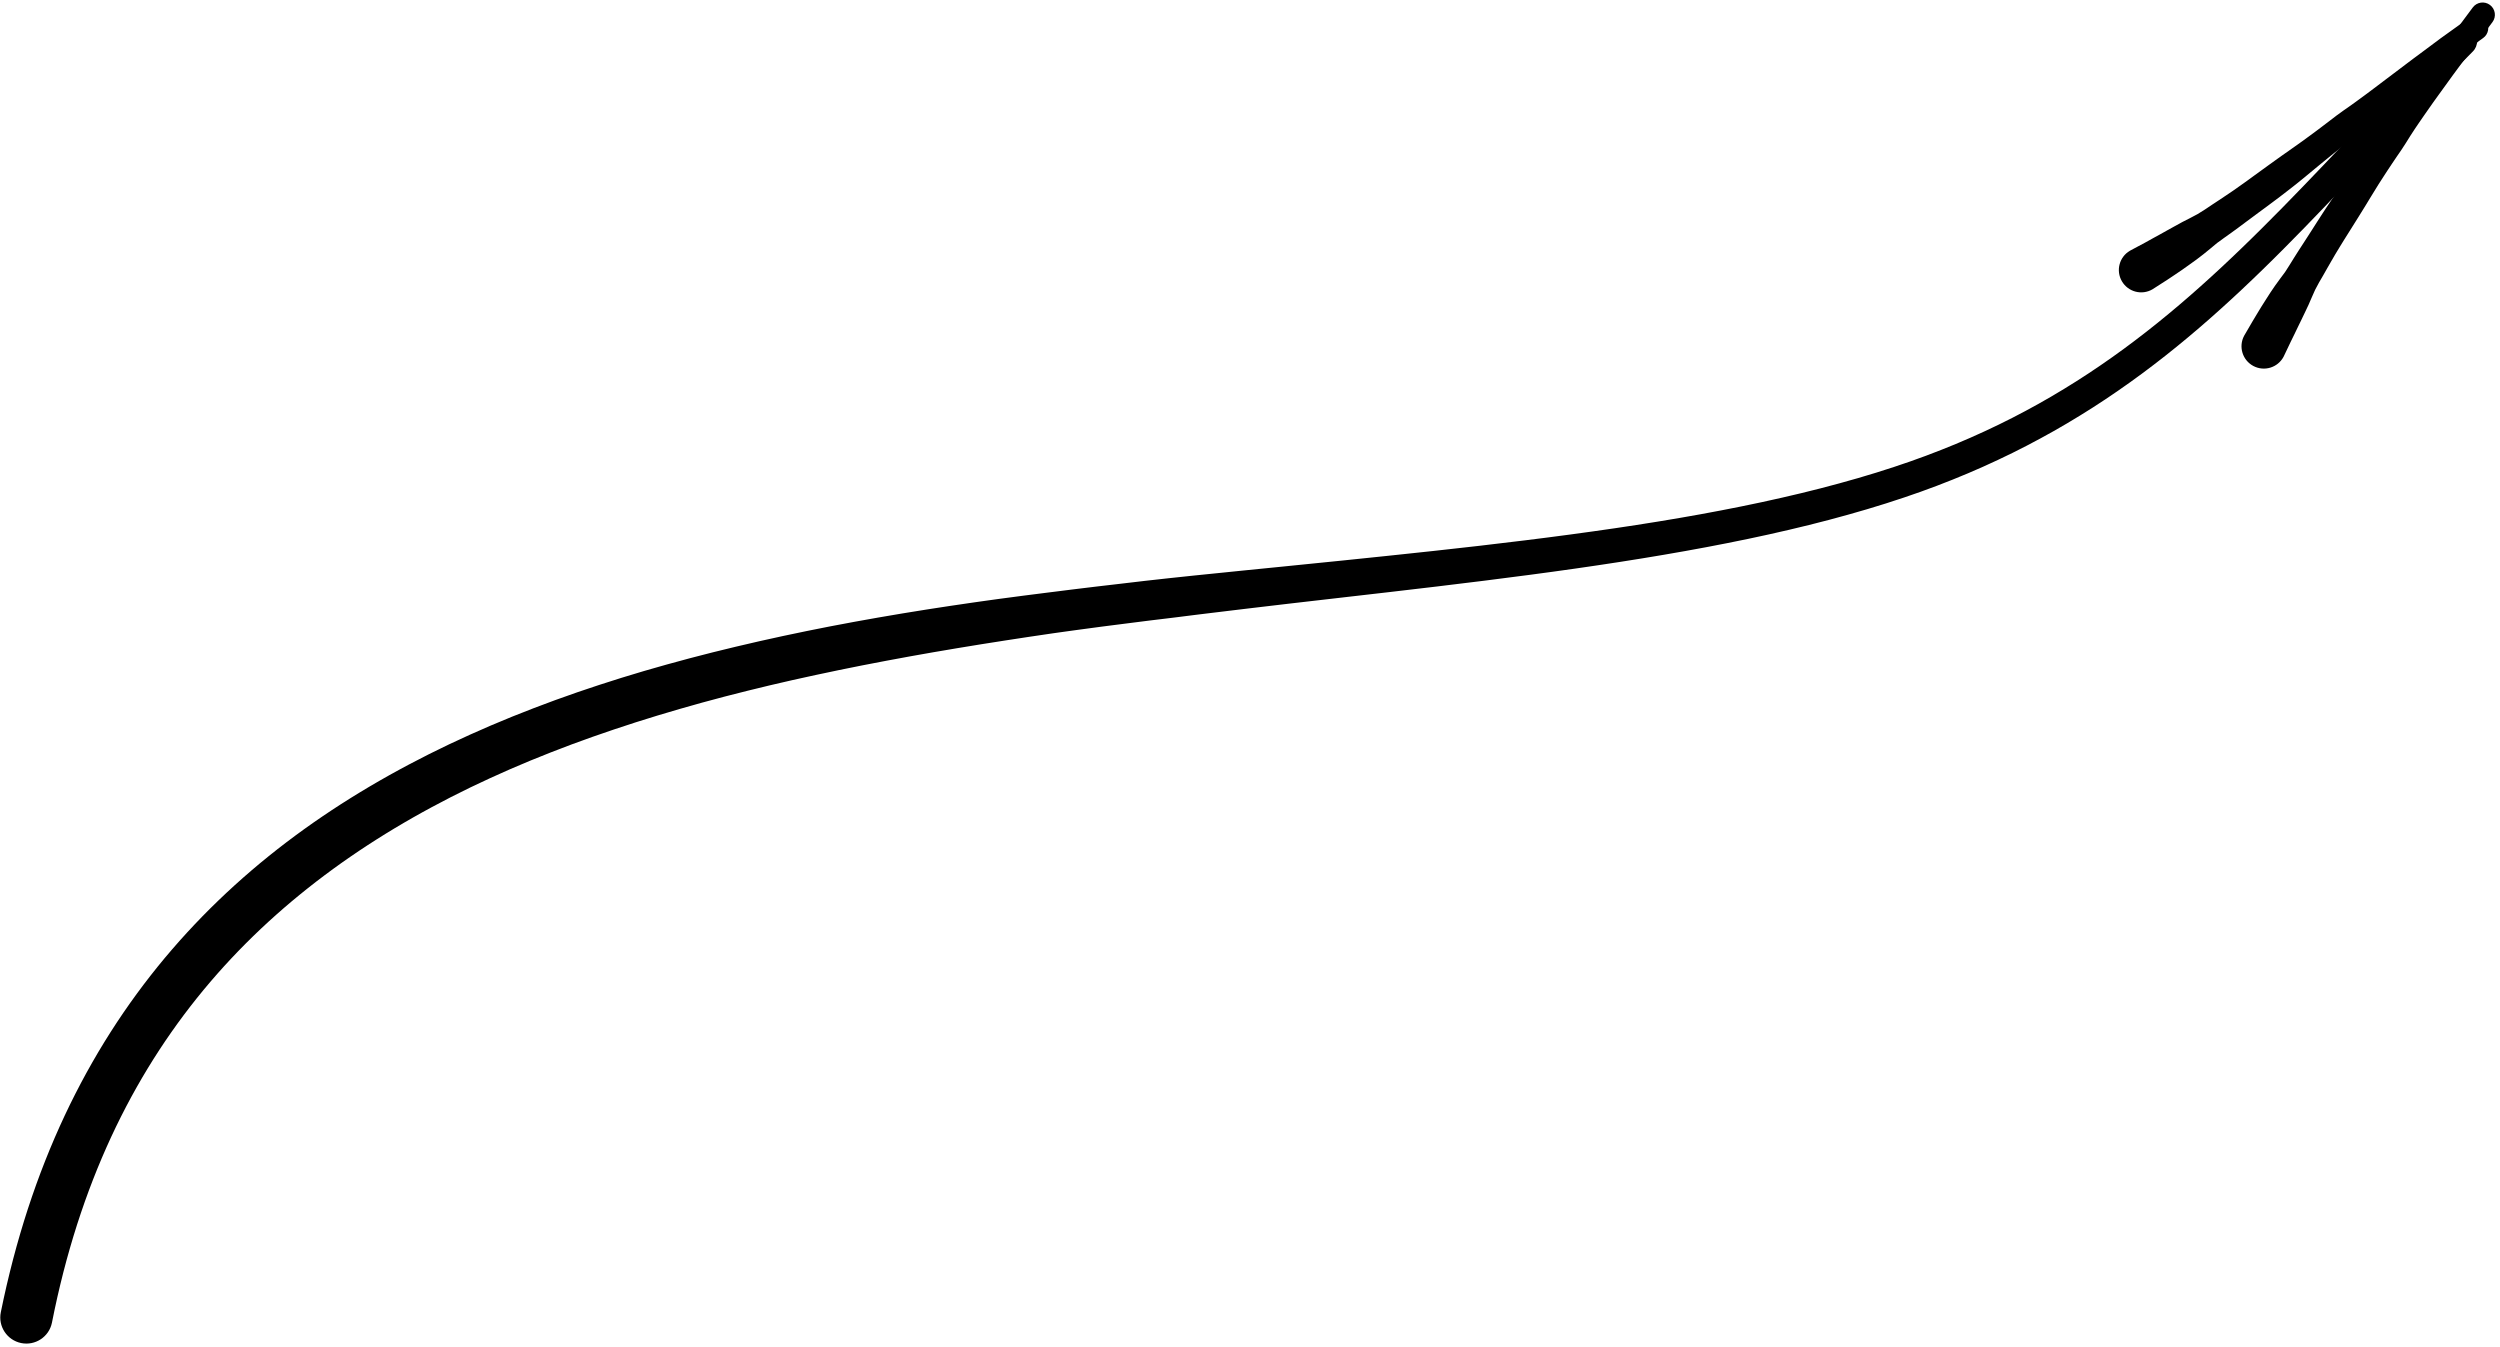<?xml version="1.0" encoding="UTF-8"?>
<svg width="427px" height="230px" viewBox="0 0 427 230" version="1.1" xmlns="http://www.w3.org/2000/svg" xmlns:xlink="http://www.w3.org/1999/xlink">
    <title>259</title>
    <g id="Page-1" stroke="none" stroke-width="1" fill="none" fill-rule="evenodd">
        <g id="259" transform="translate(0.048, 0.429)" fill="currentColor">
            <path d="M8.821,225.501 L9.051,224.373 L9.275,223.277 L9.512,222.196 L9.748,221.115 L9.998,220.049 L10.249,218.98 L10.511,217.925 L10.772,216.873 L11.047,215.835 L11.321,214.798 L11.608,213.775 L11.896,212.75 L12.195,211.737 L12.493,210.728 L12.804,209.733 L13.114,208.738 L13.438,207.757 L13.761,206.773 L14.097,205.803 L14.43,204.835 L14.777,203.881 L15.123,202.927 L15.481,201.988 L15.84,201.045 L16.21,200.115 L16.579,199.187 L16.959,198.274 L17.34,197.36 L17.732,196.46 L18.125,195.557 L18.529,194.666 L18.932,193.778 L19.346,192.903 L19.754,192.039 L20.611,190.302 L21.484,188.599 L22.376,186.925 L23.293,185.274 L24.229,183.645 L25.185,182.044 L26.164,180.464 L27.163,178.907 L28.181,177.376 L29.221,175.867 L30.28,174.379 L31.358,172.916 L32.457,171.475 L33.576,170.053 L34.712,168.657 L35.869,167.281 L37.045,165.924 L38.238,164.592 L39.452,163.278 L40.683,161.985 L41.932,160.714 L43.201,159.462 L44.487,158.228 L45.789,157.017 L47.111,155.825 L48.45,154.65 L49.804,153.497 L51.179,152.361 L52.568,151.243 L53.973,150.144 L55.396,149.063 L56.835,147.999 L58.289,146.954 L59.761,145.927 L61.248,144.915 L62.749,143.923 L64.268,142.947 L65.802,141.987 L67.349,141.045 L68.913,140.119 L70.492,139.208 L72.083,138.316 L73.682,137.443 L75.32,136.582 L76.947,135.727 L78.6,134.905 L80.255,134.082 L81.936,133.291 L83.622,132.498 L85.331,131.732 L87.037,130.968 L88.768,130.234 L90.5,129.499 L92.256,128.793 L94.016,128.086 L95.797,127.404 L97.575,126.723 L99.376,126.07 L101.178,125.417 L103,124.79 L104.827,124.16 L106.671,123.555 L108.513,122.949 L110.375,122.369 L112.238,121.789 L114.119,121.231 L116.004,120.673 L117.904,120.136 L119.811,119.596 L120.747,119.345 L121.718,119.085 L122.688,118.824 L123.634,118.57 L124.588,118.327 L125.566,118.078 L126.544,117.829 L127.501,117.585 L128.465,117.35 L129.449,117.111 L130.433,116.871 L131.396,116.637 L132.366,116.412 L133.357,116.183 L134.348,115.954 L135.319,115.729 L136.296,115.514 L137.294,115.295 L138.291,115.075 L139.271,114.86 L140.257,114.653 L141.259,114.442 L142.262,114.23 L143.246,114.021 L144.236,113.821 L145.244,113.618 L146.252,113.415 L147.243,113.215 L148.239,113.024 L149.252,112.829 L150.265,112.634 L151.263,112.442 L152.266,112.256 L153.282,112.068 L154.299,111.88 L155.301,111.694 L156.307,111.516 L157.328,111.335 L158.349,111.155 L159.356,110.976 L160.367,110.805 L161.391,110.631 L162.415,110.457 L163.428,110.284 L164.444,110.118 L165.471,109.95 L166.498,109.782 L167.514,109.615 L168.532,109.455 L169.562,109.293 L170.591,109.132 L171.61,108.97 L172.632,108.814 L173.663,108.656 L174.695,108.498 L175.718,108.342 L176.743,108.191 L177.776,108.038 L178.809,107.885 L179.834,107.734 L180.86,107.589 L181.896,107.445 L182.931,107.302 L183.958,107.16 L184.987,107.022 L186.023,106.883 L187.059,106.744 L188.086,106.606 L189.113,106.474 L190.15,106.341 L191.186,106.209 L192.223,106.077 L193.26,105.945 L194.296,105.813 L195.333,105.681 L196.359,105.551 L197.384,105.427 L198.419,105.302 L199.455,105.177 L200.491,105.051 L201.526,104.921 L202.561,104.79 L203.596,104.66 L204.624,104.531 L205.649,104.406 L206.681,104.281 L207.713,104.156 L208.746,104.031 L209.778,103.905 L210.81,103.781 L211.842,103.656 L212.871,103.532 L213.895,103.411 L214.923,103.289 L215.951,103.168 L216.979,103.046 L218.008,102.925 L219.036,102.803 L220.064,102.682 L221.091,102.563 L222.111,102.445 L223.133,102.327 L224.155,102.209 L225.177,102.092 L226.199,101.974 L227.221,101.856 L228.243,101.738 L229.267,101.62 L230.282,101.502 L231.296,101.386 L232.31,101.269 L233.324,101.152 L234.337,101.035 L235.351,100.919 L236.365,100.802 L237.383,100.685 L238.392,100.566 L239.396,100.447 L240.401,100.329 L241.405,100.211 L242.41,100.093 L243.414,99.975 L244.419,99.857 L245.431,99.738 L246.431,99.615 L247.424,99.493 L248.417,99.372 L249.41,99.25 L250.403,99.129 L251.395,99.008 L252.388,98.887 L253.395,98.764 L255.361,98.51 L257.319,98.258 L259.277,98.005 L261.244,97.752 L263.191,97.489 L265.136,97.227 L267.064,96.957 L268.994,96.687 L270.906,96.407 L272.818,96.128 L274.713,95.84 L276.61,95.552 L278.489,95.253 L280.368,94.954 L282.227,94.645 L284.085,94.335 L285.925,94.014 L287.767,93.693 L289.587,93.359 L291.408,93.025 L293.206,92.677 L295.004,92.33 L296.781,91.968 L298.56,91.606 L300.314,91.229 L302.069,90.85 L303.799,90.455 L305.528,90.061 L307.234,89.65 L308.942,89.238 L310.623,88.808 L312.305,88.377 L313.959,87.927 L315.611,87.477 L317.238,87.009 L318.868,86.539 L320.468,86.049 L322.069,85.558 L323.639,85.044 L325.207,84.531 L326.614,84.044 L328.023,83.556 L329.399,83.048 L330.776,82.541 L332.121,82.015 L333.464,81.49 L334.78,80.948 L336.097,80.405 L337.386,79.844 L338.674,79.283 L339.934,78.705 L341.192,78.127 L342.425,77.534 L343.66,76.94 L344.869,76.328 L346.077,75.717 L347.26,75.089 L348.441,74.463 L349.6,73.822 L350.761,73.181 L351.898,72.523 L353.035,71.865 L354.15,71.192 L355.262,70.52 L356.356,69.835 L357.45,69.148 L358.524,68.447 L359.598,67.745 L360.652,67.03 L361.704,66.315 L362.74,65.588 L363.776,64.86 L364.796,64.118 L365.814,63.377 L366.817,62.622 L367.817,61.869 L368.803,61.103 L369.79,60.337 L370.763,59.558 L371.735,58.78 L372.694,57.989 L373.651,57.2 L374.597,56.4 L375.543,55.599 L376.478,54.787 L377.412,53.975 L378.336,53.152 L379.258,52.33 L380.172,51.498 L381.086,50.666 L381.992,49.824 L382.897,48.982 L383.795,48.129 L384.692,47.279 L385.583,46.419 L386.473,45.558 L387.359,44.689 L388.244,43.82 L389.125,42.941 L390.007,42.062 L390.885,41.17 L391.755,40.287 L392.625,39.403 L393.504,38.51 L394.381,37.6 L395.249,36.7 L396.117,35.8 L396.991,34.893 L397.866,33.971 L398.736,33.056 L399.606,32.141 L400.478,31.222 L401.357,30.291 L402.231,29.363 L403.106,28.435 L403.982,27.506 L404.868,26.564 L405.752,25.623 L406.637,24.683 L407.52,23.744 L408.416,22.794 L409.315,21.842 L410.213,20.89 L411.108,19.942 L412.019,18.985 L412.934,18.024 L413.848,17.063 L414.757,16.109 L415.687,15.146 L416.623,14.176 L417.559,13.207 L418.487,12.246 L419.441,11.278 L420.403,10.301 L421.365,9.325 L422.327,8.348 C423.279,7.387 423.271,5.836 422.309,4.885 C421.348,3.934 419.798,3.942 418.847,4.903 L417.88,5.876 L416.913,6.848 L415.947,7.821 L414.972,8.802 L414.023,9.776 L413.082,10.741 L412.141,11.706 L411.195,12.678 L410.27,13.641 L409.351,14.598 L408.432,15.555 L407.509,16.515 L406.603,17.467 L405.7,18.415 L404.798,19.362 L403.893,20.312 L403.003,21.25 L402.114,22.187 L401.226,23.124 L400.338,24.059 L399.46,24.982 L398.581,25.906 L397.702,26.83 L396.827,27.751 L395.956,28.659 L395.083,29.57 L394.209,30.481 L393.342,31.386 L392.477,32.276 L391.605,33.172 L390.733,34.068 L389.871,34.955 L389.007,35.825 L388.133,36.704 L387.259,37.584 L386.393,38.455 L385.524,39.315 L384.653,40.175 L383.779,41.026 L382.905,41.877 L382.026,42.718 L381.147,43.559 L380.262,44.391 L379.38,45.222 L378.49,46.042 L377.601,46.861 L376.704,47.67 L375.807,48.48 L374.901,49.279 L373.998,50.077 L373.084,50.864 L372.171,51.65 L371.248,52.424 L370.324,53.199 L369.388,53.963 L368.455,54.726 L367.509,55.476 L366.564,56.226 L365.605,56.964 L364.645,57.702 L363.672,58.428 L362.701,59.153 L361.714,59.865 L360.727,60.576 L359.724,61.274 L358.72,61.972 L357.699,62.659 L356.681,63.343 L355.644,64.014 L354.607,64.684 L353.551,65.34 L352.493,65.997 L351.416,66.64 L350.341,67.283 L349.245,67.91 L348.149,68.536 L347.03,69.148 L345.91,69.76 L344.767,70.358 L343.627,70.955 L342.462,71.535 L341.298,72.115 L340.107,72.679 L338.914,73.244 L337.697,73.793 L336.483,74.342 L335.24,74.874 L333.998,75.406 L332.727,75.92 L331.453,76.435 L330.152,76.935 L328.854,77.433 L327.525,77.913 L326.196,78.394 L324.834,78.856 L323.472,79.319 L321.944,79.808 L320.42,80.296 L318.864,80.763 L317.307,81.23 L315.72,81.676 L314.13,82.124 L312.513,82.553 L310.898,82.982 L309.254,83.392 L307.609,83.802 L305.937,84.194 L304.262,84.586 L302.563,84.963 L300.865,85.34 L299.141,85.7 L297.416,86.06 L295.667,86.405 L293.915,86.75 L292.142,87.082 L290.369,87.413 L288.574,87.73 L286.777,88.047 L284.959,88.351 L283.138,88.655 L281.299,88.947 L279.46,89.24 L277.601,89.52 L275.74,89.801 L273.861,90.07 L271.98,90.34 L270.083,90.601 L268.185,90.862 L266.27,91.114 L264.355,91.366 L262.423,91.61 L260.492,91.854 L258.541,92.088 L256.58,92.323 L254.62,92.557 L252.667,92.791 L251.687,92.901 L250.693,93.013 L249.699,93.125 L248.705,93.236 L247.711,93.347 L246.717,93.458 L245.723,93.569 L244.737,93.68 L243.738,93.786 L242.732,93.893 L241.727,94.001 L240.721,94.108 L239.715,94.216 L238.709,94.323 L237.703,94.43 L236.702,94.536 L235.691,94.641 L234.676,94.746 L233.661,94.852 L232.646,94.957 L231.631,95.062 L230.616,95.167 L229.601,95.273 L228.588,95.377 L227.566,95.48 L226.542,95.583 L225.519,95.687 L224.495,95.791 L223.472,95.894 L222.448,95.998 L221.425,96.101 L220.4,96.205 L219.369,96.31 L218.339,96.413 L217.308,96.516 L216.278,96.619 L215.248,96.722 L214.218,96.825 L213.188,96.928 L212.154,97.032 L211.116,97.138 L210.081,97.244 L209.047,97.35 L208.012,97.455 L206.978,97.56 L205.943,97.665 L204.909,97.77 L203.867,97.876 L202.823,97.987 L201.785,98.097 L200.748,98.207 L199.71,98.317 L198.673,98.431 L197.636,98.547 L196.599,98.662 L195.552,98.778 L194.503,98.902 L193.465,99.024 L192.428,99.146 L191.39,99.268 L190.352,99.39 L189.314,99.511 L188.276,99.632 L187.229,99.754 L186.182,99.881 L185.144,100.007 L184.106,100.133 L183.061,100.261 L182.016,100.392 L180.979,100.523 L179.942,100.654 L178.896,100.784 L177.851,100.917 L176.815,101.049 L175.779,101.18 L174.734,101.314 L173.69,101.452 L172.656,101.589 L171.621,101.726 L170.576,101.864 L169.533,102.009 L168.5,102.153 L167.468,102.298 L166.424,102.445 L165.383,102.597 L164.353,102.749 L163.323,102.9 L162.282,103.053 L161.244,103.212 L160.217,103.369 L159.19,103.527 L158.15,103.688 L157.113,103.856 L156.089,104.021 L155.066,104.187 L154.028,104.355 L152.994,104.531 L151.974,104.704 L150.955,104.878 L149.921,105.054 L148.892,105.238 L147.877,105.419 L146.861,105.601 L145.829,105.786 L144.802,105.98 L143.792,106.17 L142.781,106.36 L141.753,106.554 L140.73,106.757 L139.725,106.957 L138.72,107.157 L137.698,107.362 L136.681,107.575 L135.681,107.784 L134.682,107.993 L133.662,108.207 L132.648,108.431 L131.655,108.65 L130.661,108.869 L129.647,109.093 L128.638,109.328 L127.652,109.558 L126.665,109.787 L125.658,110.022 L124.657,110.266 L123.676,110.505 L122.696,110.745 L121.692,110.99 L120.695,111.247 L119.723,111.497 L118.75,111.748 L117.743,112.008 L115.797,112.537 L113.844,113.068 L111.905,113.621 L109.964,114.176 L108.04,114.757 L106.115,115.339 L104.208,115.947 L102.303,116.555 L100.416,117.187 L98.526,117.822 L96.656,118.486 L94.784,119.15 L92.934,119.843 L91.086,120.535 L89.258,121.255 L87.425,121.976 L85.616,122.729 L83.805,123.482 L82.019,124.267 L80.235,125.051 L78.473,125.865 L76.707,126.681 L74.967,127.531 L73.225,128.382 L71.51,129.267 L69.808,130.146 L68.103,131.061 L66.419,131.99 L64.751,132.936 L63.096,133.9 L61.453,134.885 L59.826,135.887 L58.213,136.907 L56.613,137.949 L55.031,139.009 L53.462,140.088 L51.908,141.189 L50.371,142.31 L48.85,143.45 L47.342,144.612 L45.855,145.795 L44.383,146.998 L42.927,148.226 L41.49,149.473 L40.07,150.741 L38.666,152.033 L37.283,153.346 L35.917,154.68 L34.568,156.039 L33.24,157.42 L31.93,158.822 L30.638,160.251 L29.368,161.7 L28.117,163.172 L26.885,164.671 L25.676,166.192 L24.486,167.736 L23.316,169.307 L22.169,170.9 L21.043,172.517 L19.937,174.161 L18.856,175.829 L17.795,177.52 L16.756,179.24 L15.742,180.983 L14.75,182.75 L13.78,184.546 L12.836,186.366 L11.919,188.2 L11.464,189.148 L11.015,190.085 L10.578,191.036 L10.142,191.984 L9.718,192.944 L9.293,193.907 L8.88,194.884 L8.467,195.861 L8.067,196.851 L7.669,197.839 L7.282,198.839 L6.894,199.842 L6.518,200.859 L6.143,201.877 L5.781,202.908 L5.421,203.936 L5.072,204.977 L4.722,206.021 L4.385,207.079 L4.049,208.138 L3.726,209.21 L3.404,210.28 L3.094,211.362 L2.784,212.448 L2.487,213.548 L2.19,214.648 L1.907,215.763 L1.625,216.874 L1.355,217.999 L1.084,219.127 L0.828,220.27 L0.571,221.412 L0.329,222.57 L0.093,223.696 C-0.405,226.106 1.145,228.464 3.555,228.962 C5.965,229.461 8.323,227.911 8.821,225.501 Z" id="Fill-1"></path>
            <path d="M389.99,60.496 L390.603,59.212 L391.206,57.946 L391.822,56.69 L392.43,55.427 L393.042,54.168 L393.65,52.903 L394.249,51.634 L394.811,50.342 L395.383,49.057 L396.044,47.821 L396.748,46.612 L397.439,45.392 L398.137,44.178 L398.84,42.967 L399.566,41.77 L400.299,40.577 L401.045,39.393 L401.789,38.205 L402.534,37.019 L403.274,35.829 L404.012,34.637 L404.739,33.438 L405.475,32.243 L406.209,31.05 L406.968,29.873 L407.736,28.688 L408.518,27.512 L409.298,26.353 L410.091,25.202 L410.861,24.017 L411.61,22.816 L412.374,21.64 L413.161,20.479 L413.964,19.315 L414.774,18.156 L415.582,17.006 L416.405,15.864 L417.234,14.717 L418.063,13.57 L418.888,12.429 L419.725,11.294 L420.569,10.156 L421.415,9.019 L422.258,7.886 L423.107,6.755 L423.959,5.621 L424.811,4.486 L425.663,3.352 C426.357,2.424 426.167,1.11 425.239,0.417 C424.312,-0.276 422.998,-0.086 422.305,0.841 L421.458,1.979 L420.611,3.118 L419.764,4.256 L418.914,5.399 L418.07,6.544 L417.23,7.684 L416.388,8.824 L415.539,9.967 L414.695,11.112 L413.856,12.252 L413.016,13.391 L412.17,14.536 L411.329,15.682 L410.49,16.82 L409.643,17.953 L408.781,19.089 L407.921,20.224 L407.046,21.336 L406.191,22.462 L405.36,23.622 L404.545,24.793 L403.732,25.948 L402.906,27.093 L402.07,28.246 L401.232,29.397 L400.395,30.547 L399.567,31.704 L398.75,32.869 L397.954,34.048 L397.162,35.229 L396.388,36.423 L395.616,37.619 L394.851,38.821 L394.079,40.02 L393.306,41.219 L392.528,42.414 L391.764,43.62 L391.012,44.835 L390.241,46.04 L389.381,47.196 L388.535,48.363 L387.727,49.552 L386.951,50.763 L386.179,51.979 L385.43,53.212 L384.688,54.45 L383.961,55.699 L383.244,56.929 C382.259,58.792 382.97,61.101 384.833,62.086 C386.696,63.071 389.005,62.359 389.99,60.496 Z" id="Fill-3"></path>
            <path d="M367.603,48.98 L368.859,48.173 L370.143,47.349 L371.407,46.505 L372.662,45.655 L373.894,44.778 L375.118,43.899 L376.312,42.983 L377.481,42.031 L378.636,41.07 L379.844,40.193 L381.057,39.329 L382.258,38.454 L383.446,37.565 L384.638,36.681 L385.827,35.799 L387.018,34.922 L388.203,34.04 L389.383,33.155 L390.551,32.255 L391.714,31.351 L392.863,30.429 L394.001,29.498 L395.135,28.56 L396.268,27.623 L397.406,26.694 L398.542,25.771 L399.688,24.861 L400.842,23.955 L401.991,23.043 L403.115,22.102 L404.223,21.143 L405.345,20.205 L406.479,19.28 L407.623,18.362 L408.771,17.45 L409.916,16.546 L411.073,15.653 L412.238,14.758 L413.402,13.862 L414.556,12.974 L415.727,12.102 L416.911,11.225 L418.095,10.349 L419.265,9.485 L420.455,8.639 L421.66,7.781 L422.865,6.924 L424.071,6.067 C425.013,5.394 425.231,4.084 424.558,3.142 C423.884,2.2 422.575,1.982 421.633,2.655 L420.431,3.518 L419.23,4.38 L418.028,5.243 L416.811,6.116 L415.615,7.008 L414.434,7.889 L413.252,8.769 L412.057,9.652 L410.874,10.546 L409.702,11.432 L408.53,12.317 L407.351,13.206 L406.176,14.096 L405.005,14.978 L403.829,15.855 L402.644,16.724 L401.454,17.585 L400.252,18.424 L399.064,19.282 L397.903,20.169 L396.742,21.054 L395.574,21.935 L394.395,22.803 L393.219,23.665 L392.029,24.508 L390.84,25.351 L389.646,26.188 L388.463,27.035 L387.281,27.885 L386.104,28.739 L384.925,29.594 L383.752,30.45 L382.567,31.294 L381.38,32.131 L380.175,32.944 L378.966,33.752 L377.749,34.552 L376.544,35.362 L375.309,36.133 L374.02,36.818 L372.716,37.482 L371.438,38.184 L370.16,38.89 L368.891,39.6 L367.611,40.301 L366.34,41.008 L365.051,41.696 L363.735,42.402 C361.918,43.47 361.312,45.808 362.38,47.625 C363.448,49.442 365.787,50.048 367.603,48.98 Z" id="Fill-4"></path>
        </g>
    </g>
</svg>
